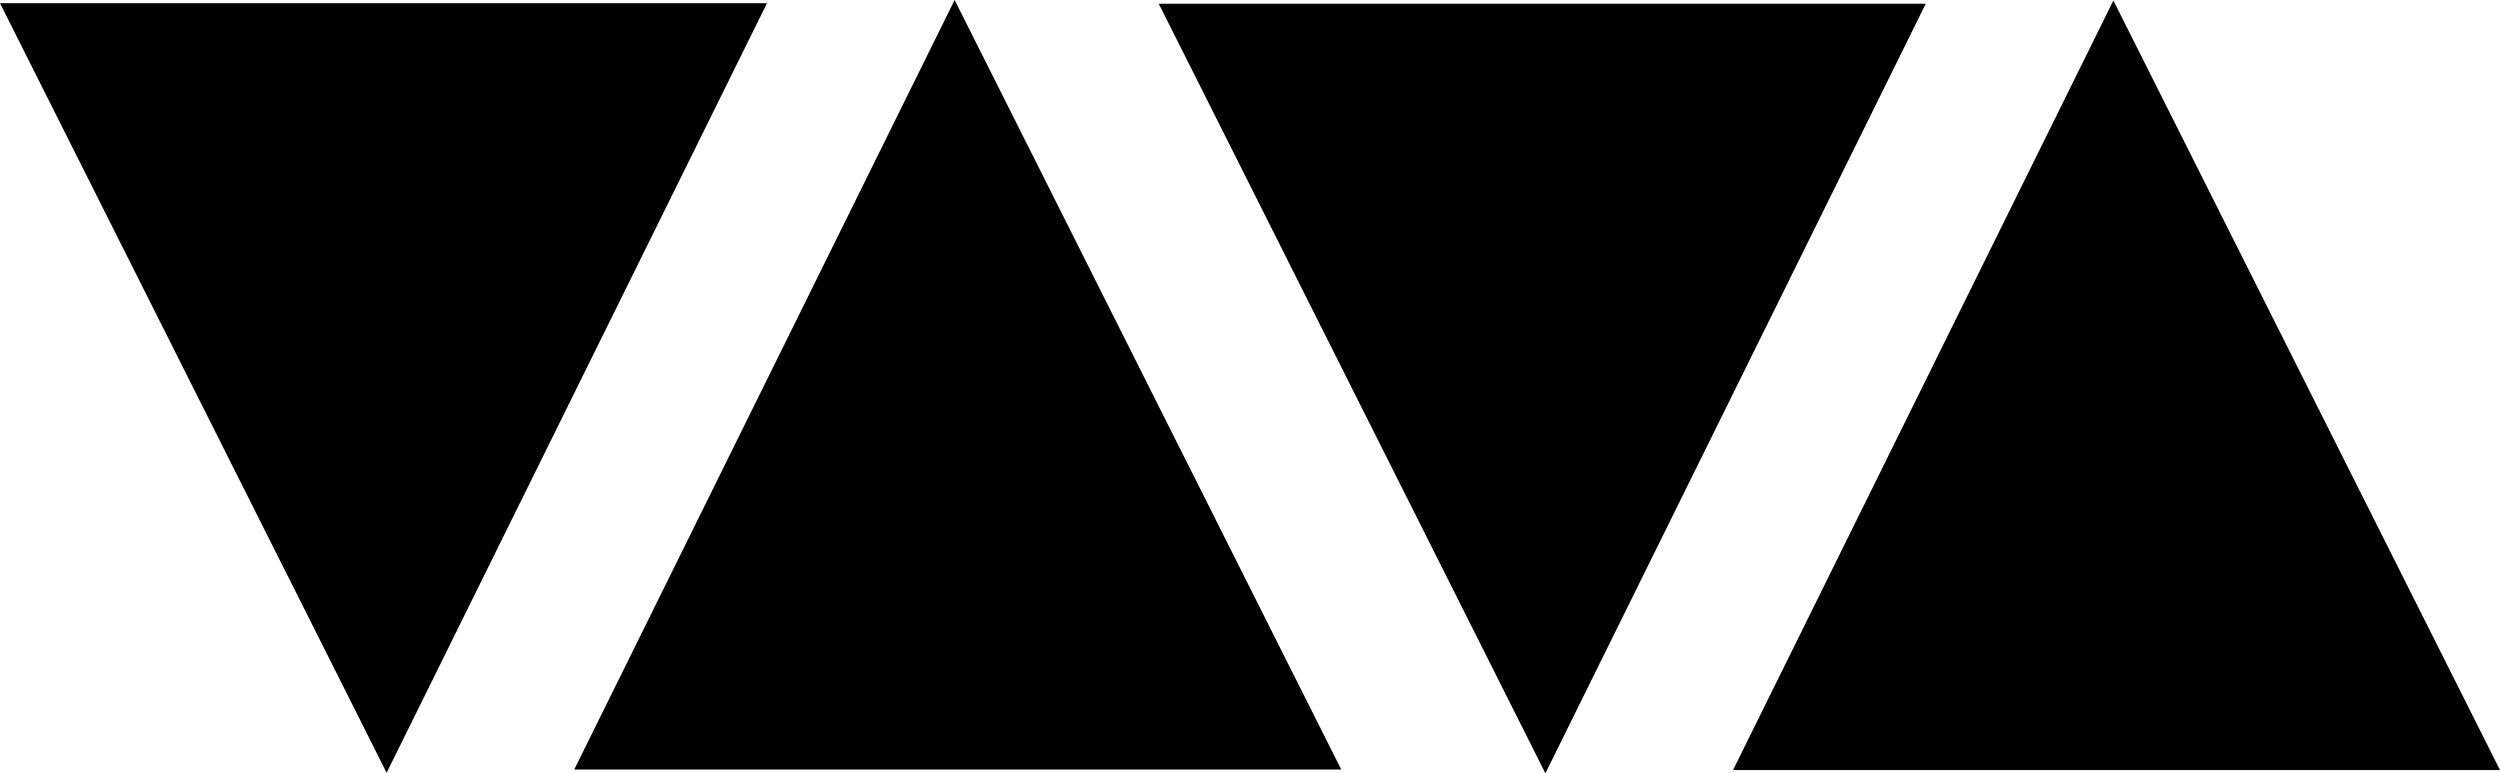 <svg id="a" width="1005.3" height="310.98" version="1.0" viewBox="-2.272 -2.272 244.85 75.654" xmlns="http://www.w3.org/2000/svg">
 <path id="b" d="m-2.272-2h75.118l-37.252 75.369-37.866-75.369m113.49 0.052h75.118l-37.252 75.369-37.866-75.369m131.36 75.051h-75.117l37.251-75.367 37.866 75.367m-113.49-0.052h-75.118l37.254-75.367 37.864 75.367"/>
</svg>
